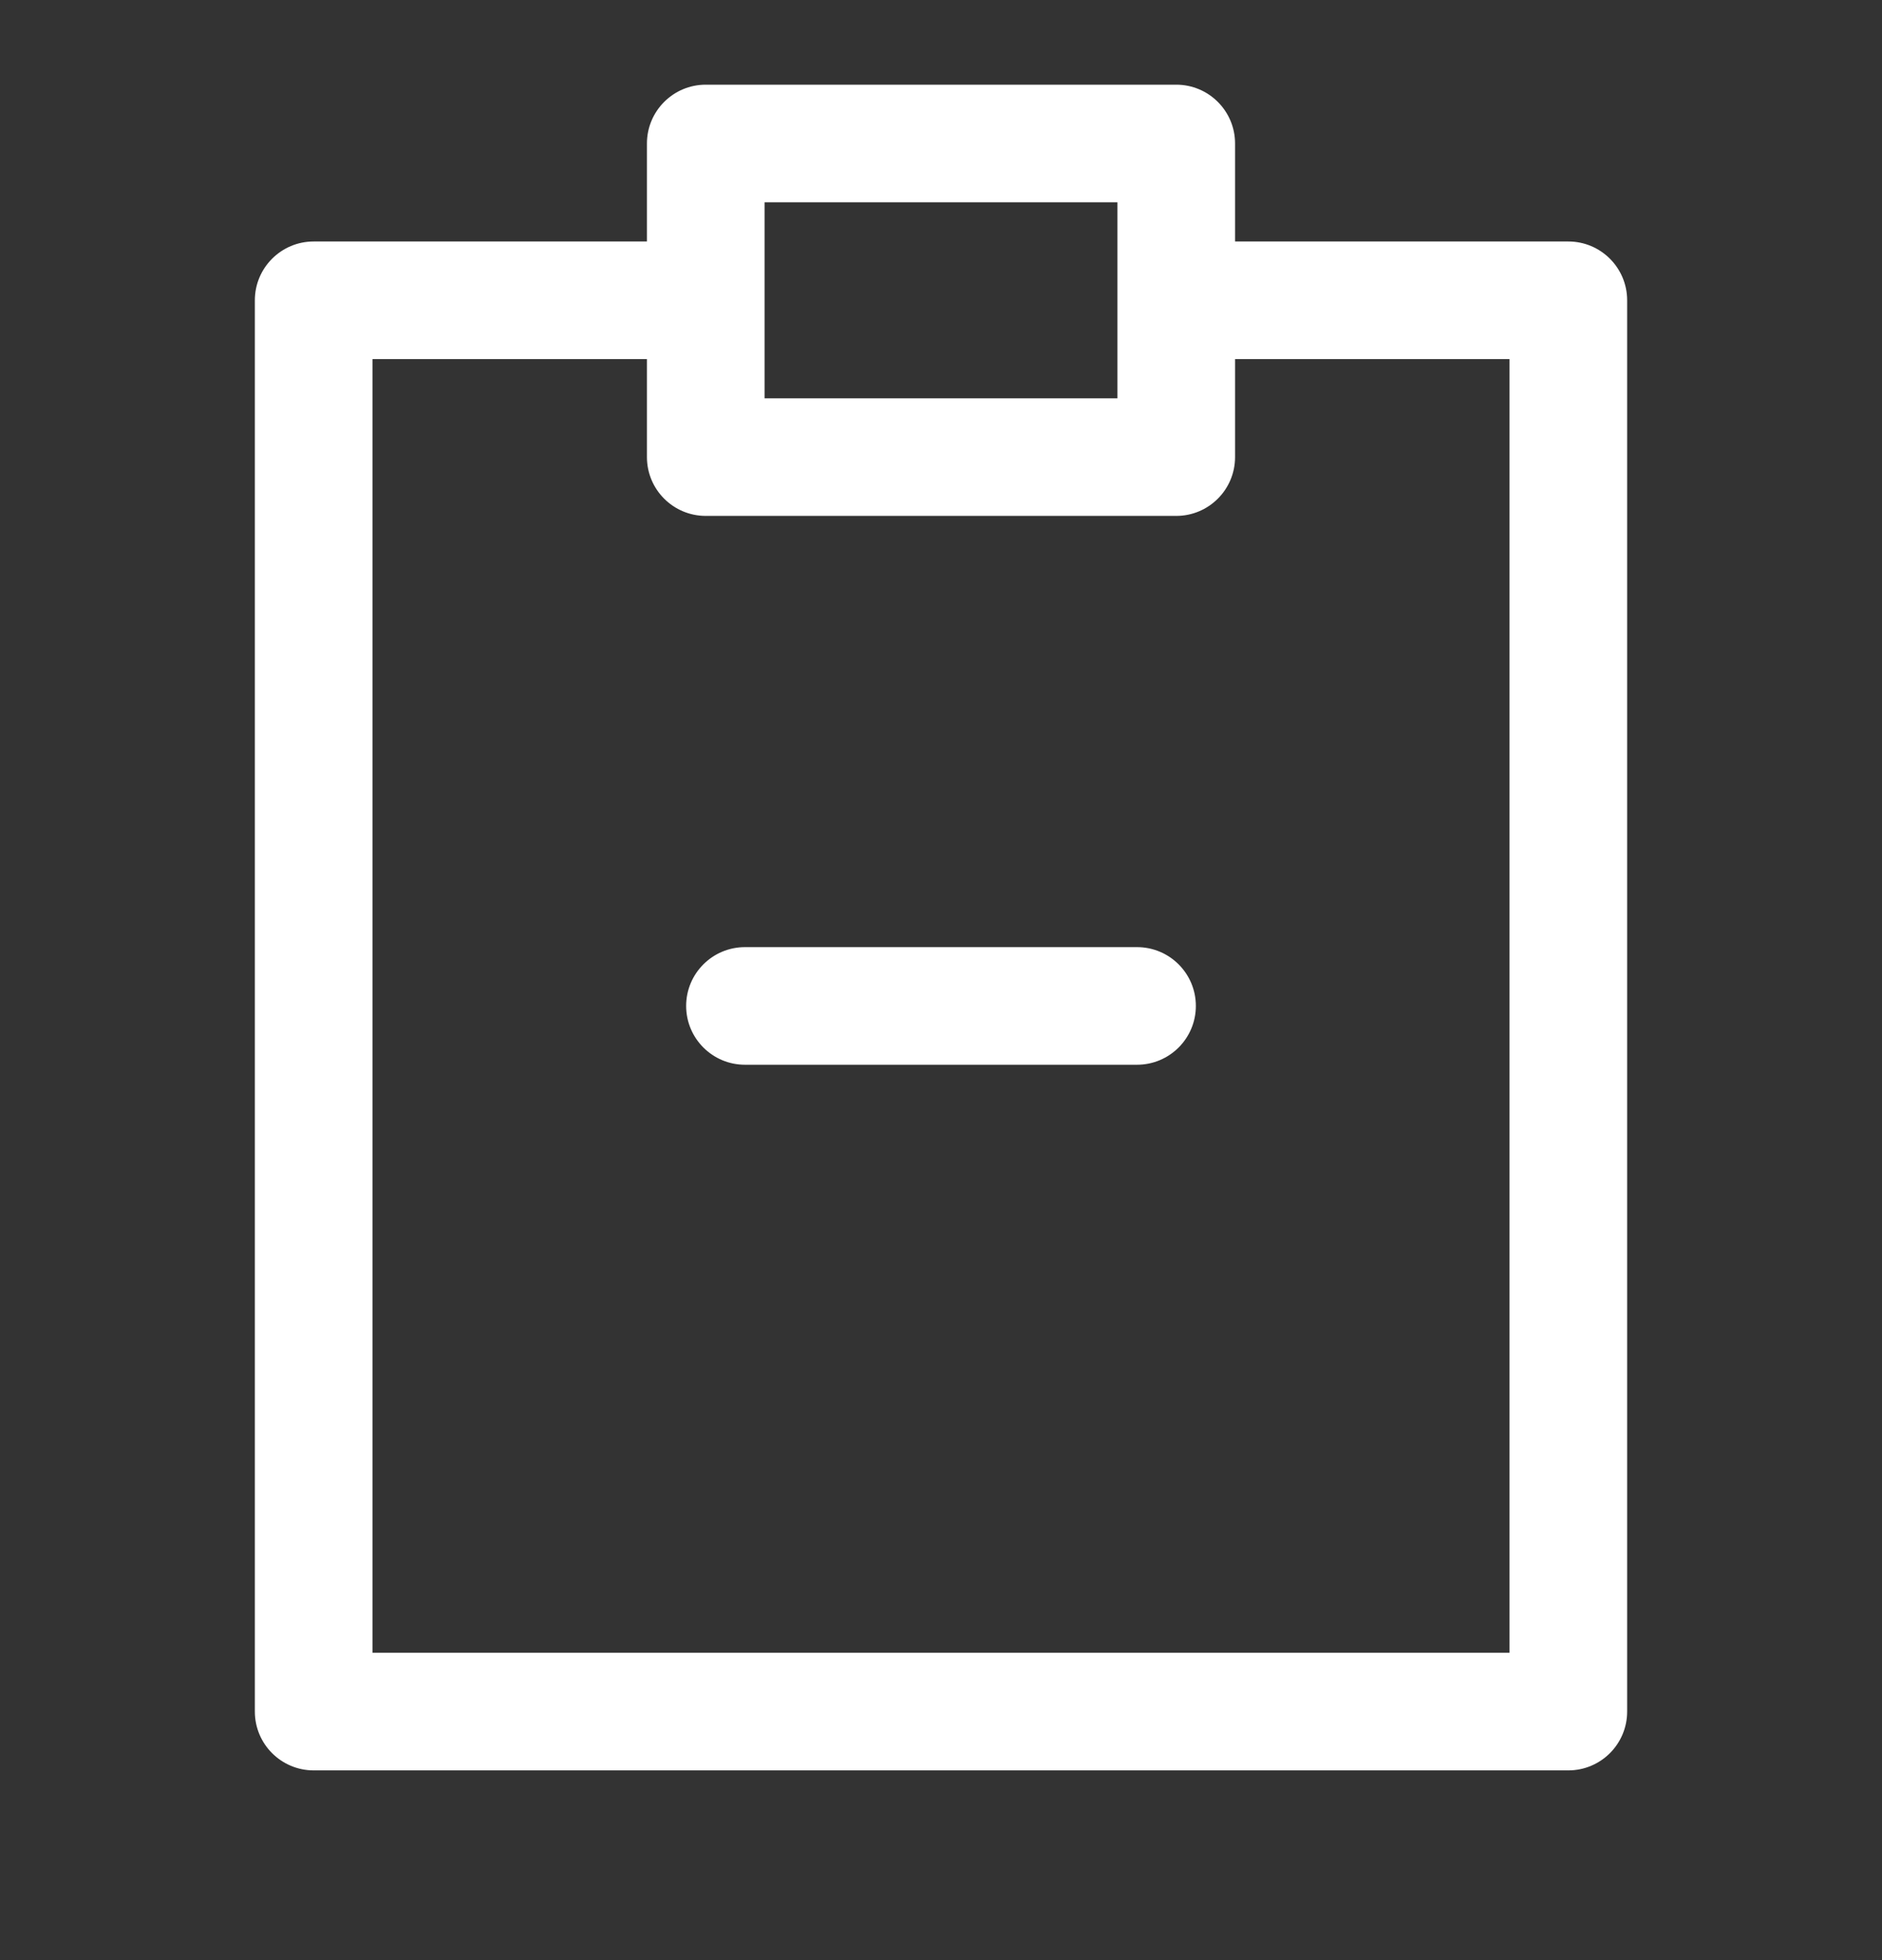<svg width="24" height="25" viewBox="0 0 24 25" fill="none" xmlns="http://www.w3.org/2000/svg">
<rect x="0" y="0" width="24" height="25" fill="#333333" stroke="none"/>
<path fill-rule="evenodd" clip-rule="evenodd" d="M8.25 1.83C8.25 1.416 8.586 1.08 9 1.08H15C15.414 1.08 15.75 1.416 15.75 1.83V3.08H20C20.414 3.08 20.75 3.416 20.75 3.83V21.83C20.75 22.244 20.414 22.58 20 22.58H4C3.586 22.58 3.25 22.244 3.25 21.83V3.83C3.25 3.416 3.586 3.08 4 3.08H8.25V1.83ZM15.75 5.83V4.58H19.25V21.08H4.75V4.58H8.25V5.83C8.25 6.244 8.586 6.58 9 6.58H15C15.414 6.58 15.75 6.244 15.75 5.83ZM9.75 5.08H14.25V2.58H9.75V5.08ZM9.5 12.08C9.086 12.08 8.75 12.416 8.75 12.83C8.75 13.244 9.086 13.58 9.5 13.58H14.5C14.914 13.58 15.25 13.244 15.25 12.83C15.25 12.416 14.914 12.08 14.5 12.08H9.5Z" fill="white"/>
</svg>
